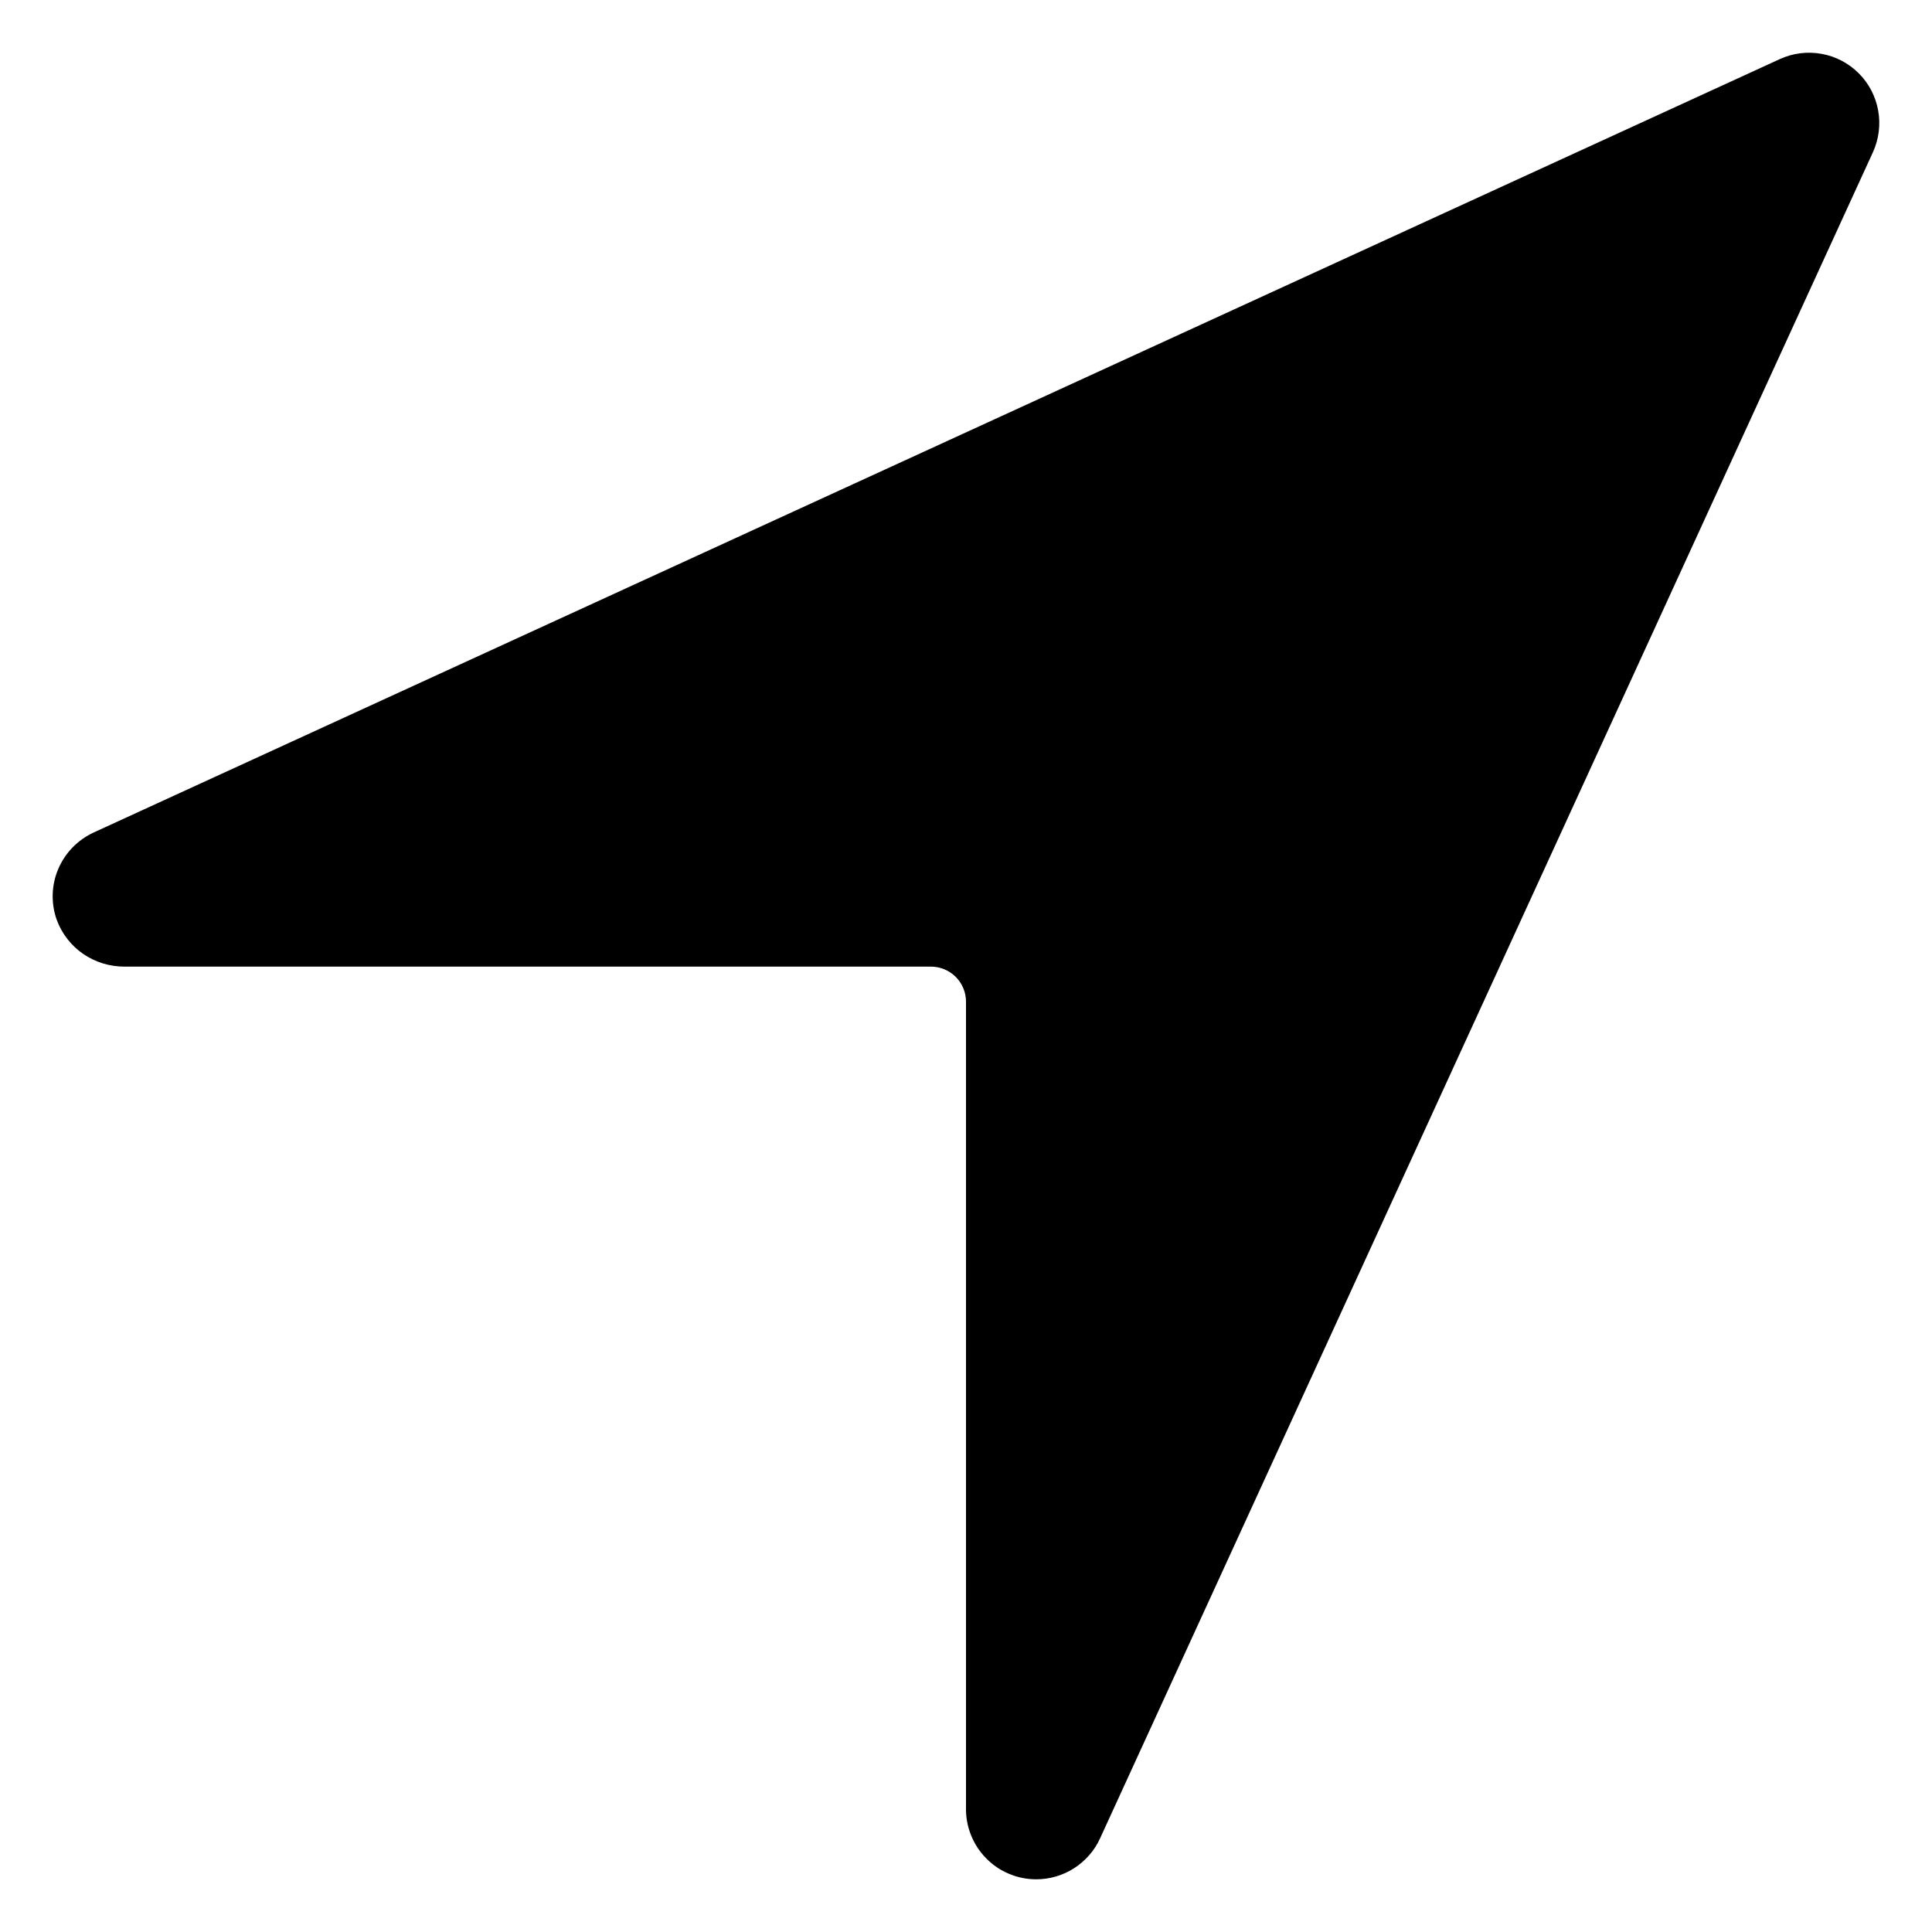 <svg width="22" height="22" viewBox="0 0 22 22" fill="none" xmlns="http://www.w3.org/2000/svg">
<path d="M11.8 21.4C11.693 21.4 11.587 21.379 11.489 21.337C11.39 21.296 11.301 21.235 11.227 21.158C11.152 21.082 11.094 20.991 11.055 20.892C11.016 20.792 10.997 20.686 11 20.579V11.406C11 11.3 10.958 11.199 10.883 11.124C10.808 11.049 10.706 11.007 10.6 11.007H1.42C1.252 11.008 1.087 10.958 0.948 10.863C0.81 10.768 0.704 10.632 0.646 10.474C0.579 10.286 0.585 10.079 0.663 9.896C0.741 9.712 0.885 9.564 1.066 9.48L20.267 0.673C20.415 0.605 20.581 0.584 20.741 0.613C20.902 0.641 21.05 0.719 21.165 0.834C21.281 0.949 21.358 1.097 21.387 1.258C21.416 1.418 21.395 1.584 21.328 1.732L12.527 20.933C12.464 21.072 12.361 21.19 12.232 21.273C12.103 21.356 11.953 21.4 11.8 21.4Z" fill="black"/>
</svg>
